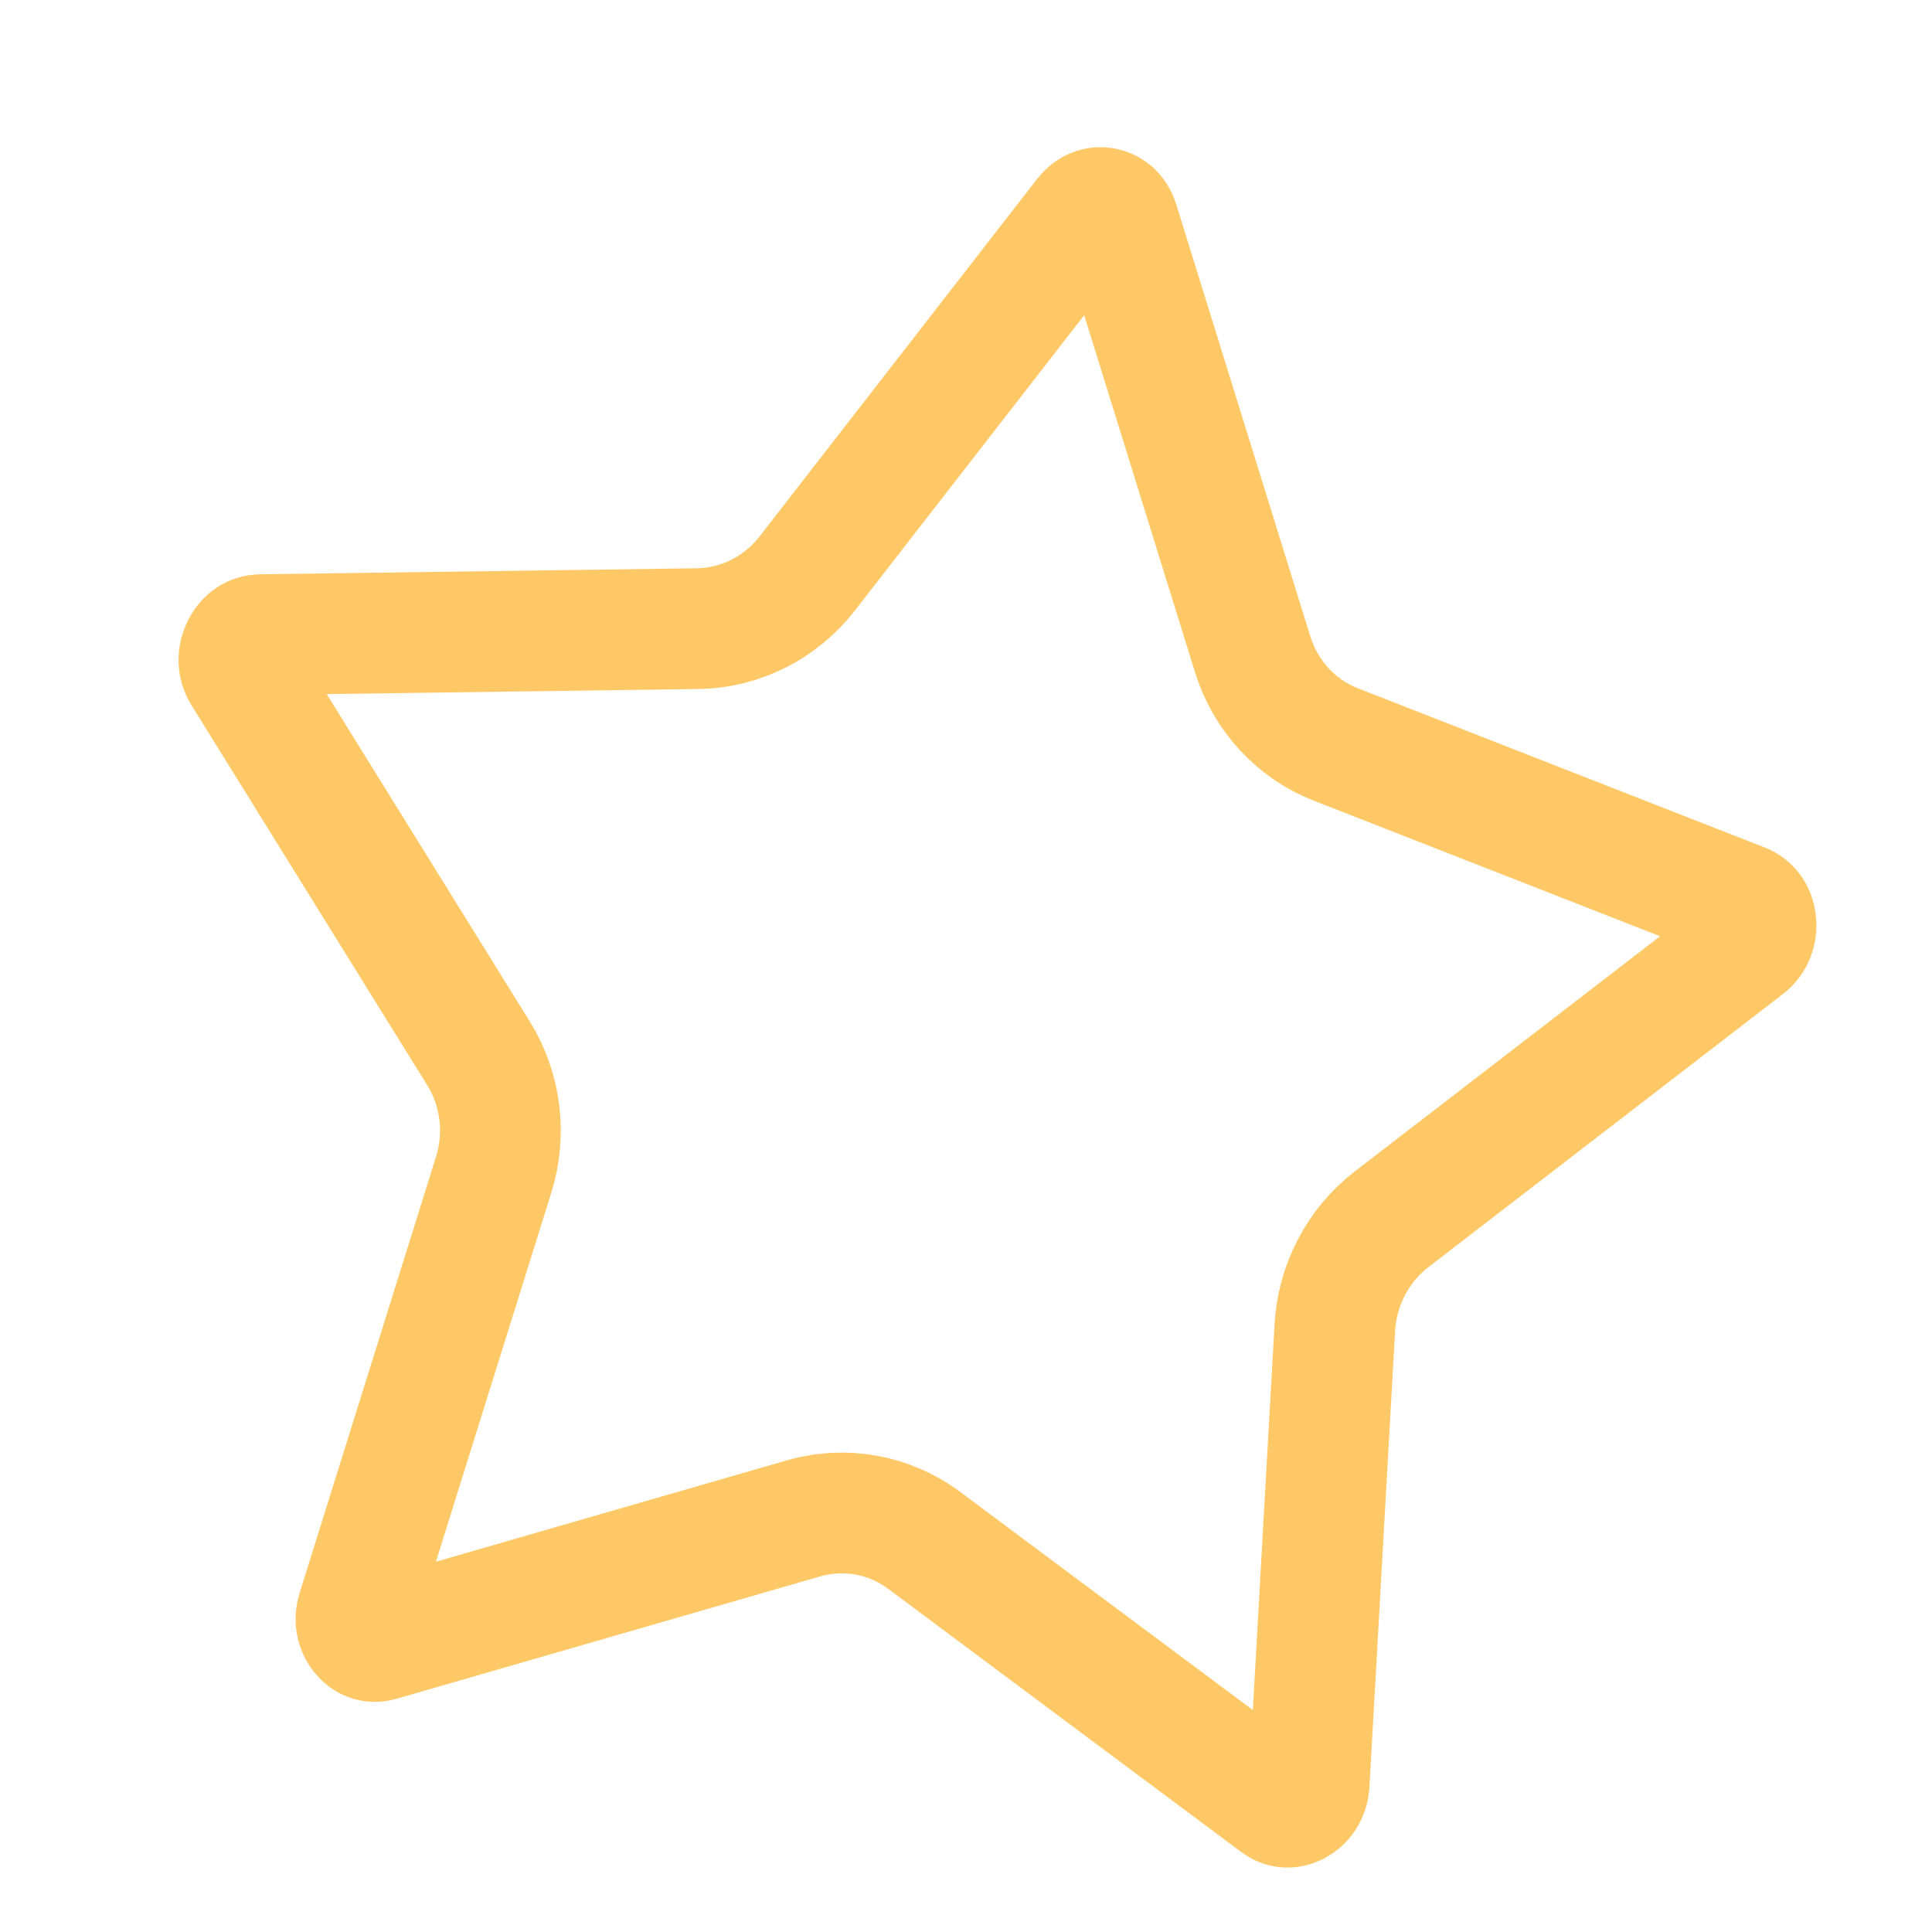 <svg width="32" height="32" viewBox="0 0 32 32" fill="none" xmlns="http://www.w3.org/2000/svg">
<path d="M17.966 3.579C18.065 3.451 18.182 3.425 18.28 3.443C18.379 3.461 18.479 3.527 18.527 3.681L20.748 10.837C20.958 11.513 21.456 12.069 22.124 12.33L28.871 14.971C28.978 15.013 29.063 15.112 29.082 15.27C29.102 15.43 29.043 15.578 28.921 15.672L23.049 20.195C22.488 20.628 22.149 21.287 22.109 21.989L21.684 29.54C21.674 29.721 21.577 29.84 21.465 29.897C21.356 29.952 21.252 29.945 21.157 29.874L15.307 25.513C14.732 25.084 13.994 24.951 13.305 25.15L6.295 27.175C6.181 27.209 6.081 27.179 5.999 27.089C5.914 26.996 5.865 26.85 5.919 26.677L8.176 19.459C8.386 18.788 8.3 18.051 7.927 17.449L4.019 11.15C3.938 11.02 3.936 10.861 4.01 10.718C4.084 10.576 4.198 10.514 4.313 10.512L11.558 10.412C12.275 10.402 12.937 10.056 13.371 9.498L17.966 3.579Z" stroke="#FFC866" stroke-width="2"/>
</svg>
